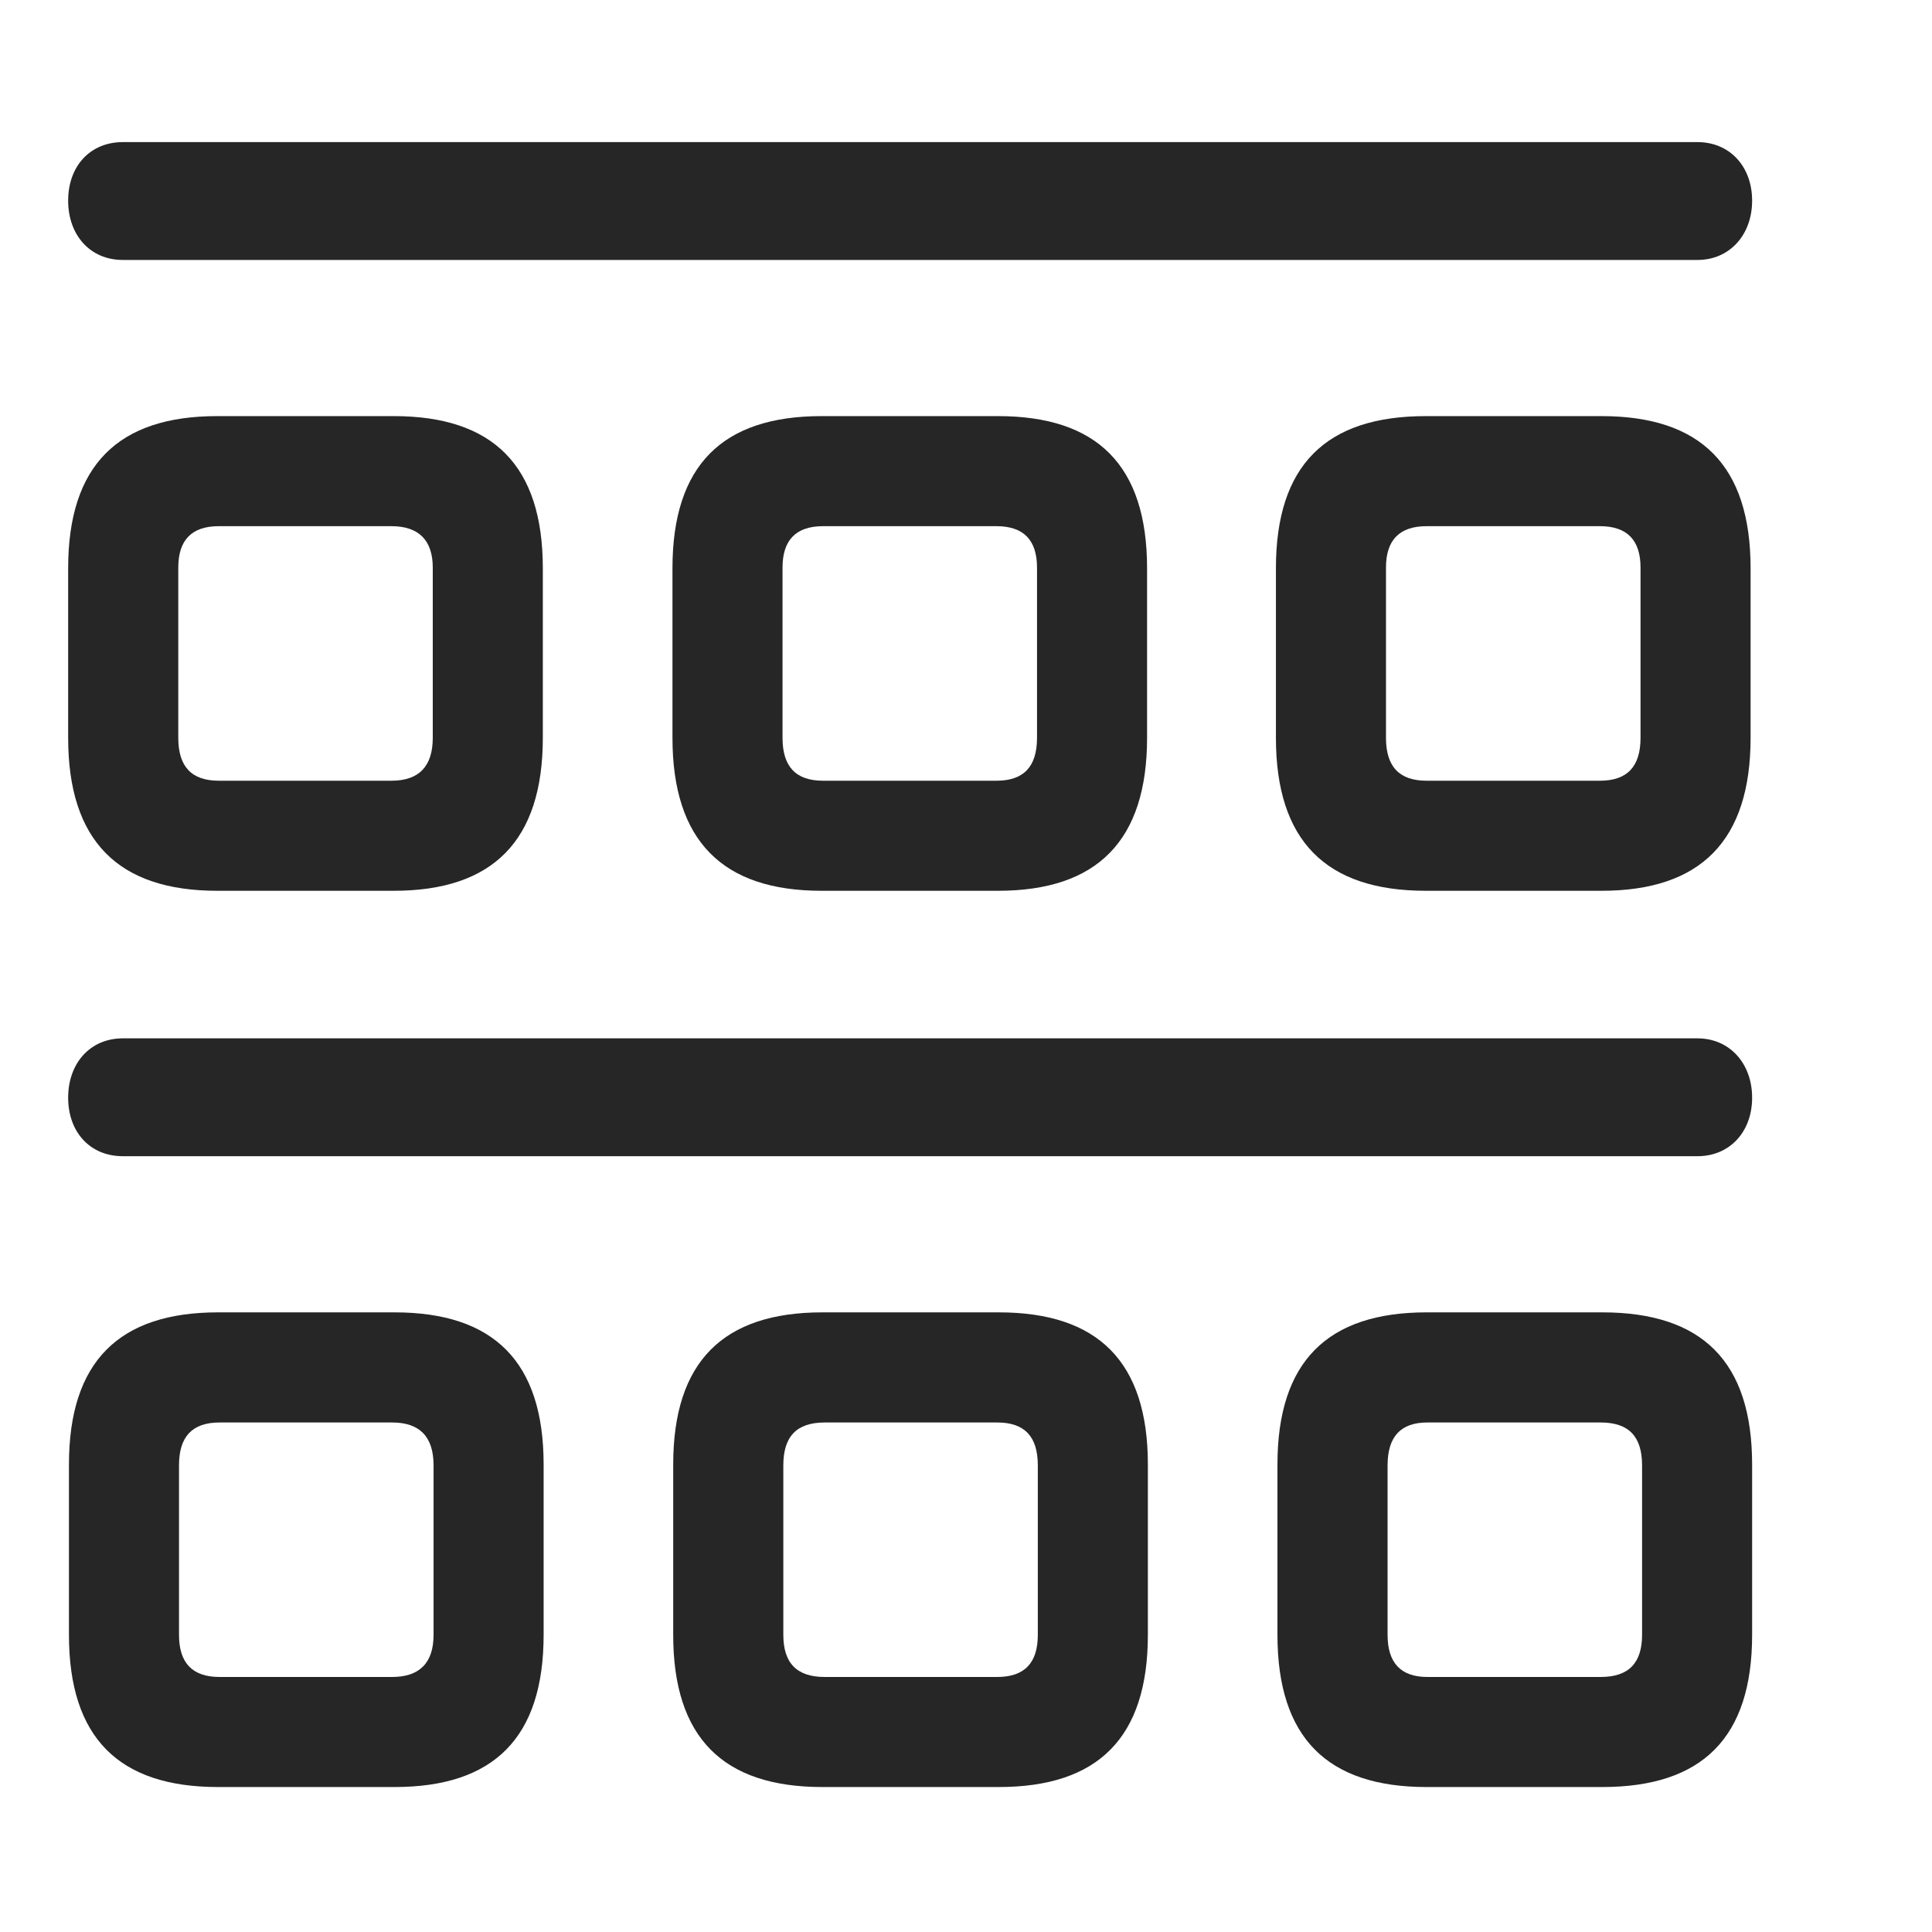 <svg width="29" height="29" viewBox="0 0 29 29" fill="currentColor" xmlns="http://www.w3.org/2000/svg">
<g clip-path="url(#clip0_2207_34124)">
<path d="M21.414 26.824H24.05C25.55 26.824 26.3 26.086 26.3 24.539V21.984C26.3 20.438 25.55 19.699 24.05 19.699H21.414C19.925 19.699 19.175 20.438 19.175 21.984V24.539C19.175 26.086 19.925 26.824 21.414 26.824ZM21.425 25.172C21.027 25.172 20.828 24.961 20.828 24.539V21.996C20.828 21.562 21.027 21.352 21.425 21.352H24.027C24.449 21.352 24.648 21.562 24.648 21.996V24.539C24.648 24.961 24.449 25.172 24.027 25.172H21.425Z" fill="currentColor" fill-opacity="0.85"/>
<path d="M12.344 26.824H14.992C16.48 26.824 17.23 26.086 17.23 24.539V21.984C17.23 20.438 16.48 19.699 14.992 19.699H12.344C10.855 19.699 10.105 20.438 10.105 21.984V24.539C10.105 26.086 10.855 26.824 12.344 26.824ZM12.379 25.172C11.957 25.172 11.758 24.961 11.758 24.539V21.996C11.758 21.562 11.957 21.352 12.379 21.352H14.969C15.379 21.352 15.578 21.562 15.578 21.996V24.539C15.578 24.961 15.379 25.172 14.969 25.172H12.379Z" fill="currentColor" fill-opacity="0.85"/>
<path d="M3.273 26.824H5.922C7.41 26.824 8.16 26.086 8.16 24.539V21.984C8.16 20.438 7.41 19.699 5.922 19.699H3.273C1.785 19.699 1.035 20.438 1.035 21.984V24.539C1.035 26.086 1.785 26.824 3.273 26.824ZM3.297 25.172C2.886 25.172 2.687 24.961 2.687 24.539V21.996C2.687 21.562 2.886 21.352 3.297 21.352H5.886C6.297 21.352 6.508 21.562 6.508 21.996V24.539C6.508 24.961 6.297 25.172 5.886 25.172H3.297Z" fill="currentColor" fill-opacity="0.85"/>
<path d="M1.844 17.355H25.48C25.961 17.355 26.3 16.992 26.3 16.477C26.3 15.961 25.961 15.586 25.48 15.586H1.844C1.351 15.586 1.023 15.961 1.023 16.477C1.023 16.992 1.351 17.355 1.844 17.355Z" fill="currentColor" fill-opacity="0.85"/>
<path d="M21.402 13.371H24.039C25.527 13.371 26.277 12.621 26.277 11.074V8.531C26.277 6.984 25.527 6.246 24.039 6.246H21.402C19.902 6.246 19.152 6.984 19.152 8.531V11.074C19.152 12.621 19.902 13.371 21.402 13.371ZM21.414 11.719C21.004 11.719 20.804 11.508 20.804 11.074V8.52C20.804 8.109 21.004 7.898 21.414 7.898H24.015C24.425 7.898 24.625 8.109 24.625 8.52V11.074C24.625 11.508 24.425 11.719 24.015 11.719H21.414Z" fill="currentColor" fill-opacity="0.85"/>
<path d="M12.332 13.371H14.98C16.468 13.371 17.218 12.621 17.218 11.074V8.531C17.218 6.984 16.468 6.246 14.98 6.246H12.332C10.844 6.246 10.094 6.984 10.094 8.531V11.074C10.094 12.621 10.844 13.371 12.332 13.371ZM12.355 11.719C11.945 11.719 11.746 11.508 11.746 11.074V8.52C11.746 8.109 11.945 7.898 12.355 7.898H14.957C15.367 7.898 15.566 8.109 15.566 8.52V11.074C15.566 11.508 15.367 11.719 14.957 11.719H12.355Z" fill="currentColor" fill-opacity="0.85"/>
<path d="M3.261 13.371H5.91C7.398 13.371 8.148 12.621 8.148 11.074V8.531C8.148 6.984 7.398 6.246 5.91 6.246H3.261C1.773 6.246 1.023 6.984 1.023 8.531V11.074C1.023 12.621 1.773 13.371 3.261 13.371ZM3.285 11.719C2.875 11.719 2.676 11.508 2.676 11.074V8.52C2.676 8.109 2.875 7.898 3.285 7.898H5.875C6.285 7.898 6.496 8.109 6.496 8.52V11.074C6.496 11.508 6.285 11.719 5.875 11.719H3.285Z" fill="currentColor" fill-opacity="0.85"/>
<path d="M1.844 3.902H25.48C25.961 3.902 26.3 3.527 26.3 3.012C26.3 2.496 25.961 2.133 25.48 2.133H1.844C1.351 2.133 1.023 2.496 1.023 3.012C1.023 3.527 1.351 3.902 1.844 3.902Z" fill="currentColor" fill-opacity="0.85"/>
</g>
<defs>
<clipPath id="clip0_2207_34124">
<rect width="25.277" height="24.785" fill="currentColor" transform="translate(1.023 2.133)"/>
</clipPath>
</defs>
</svg>
